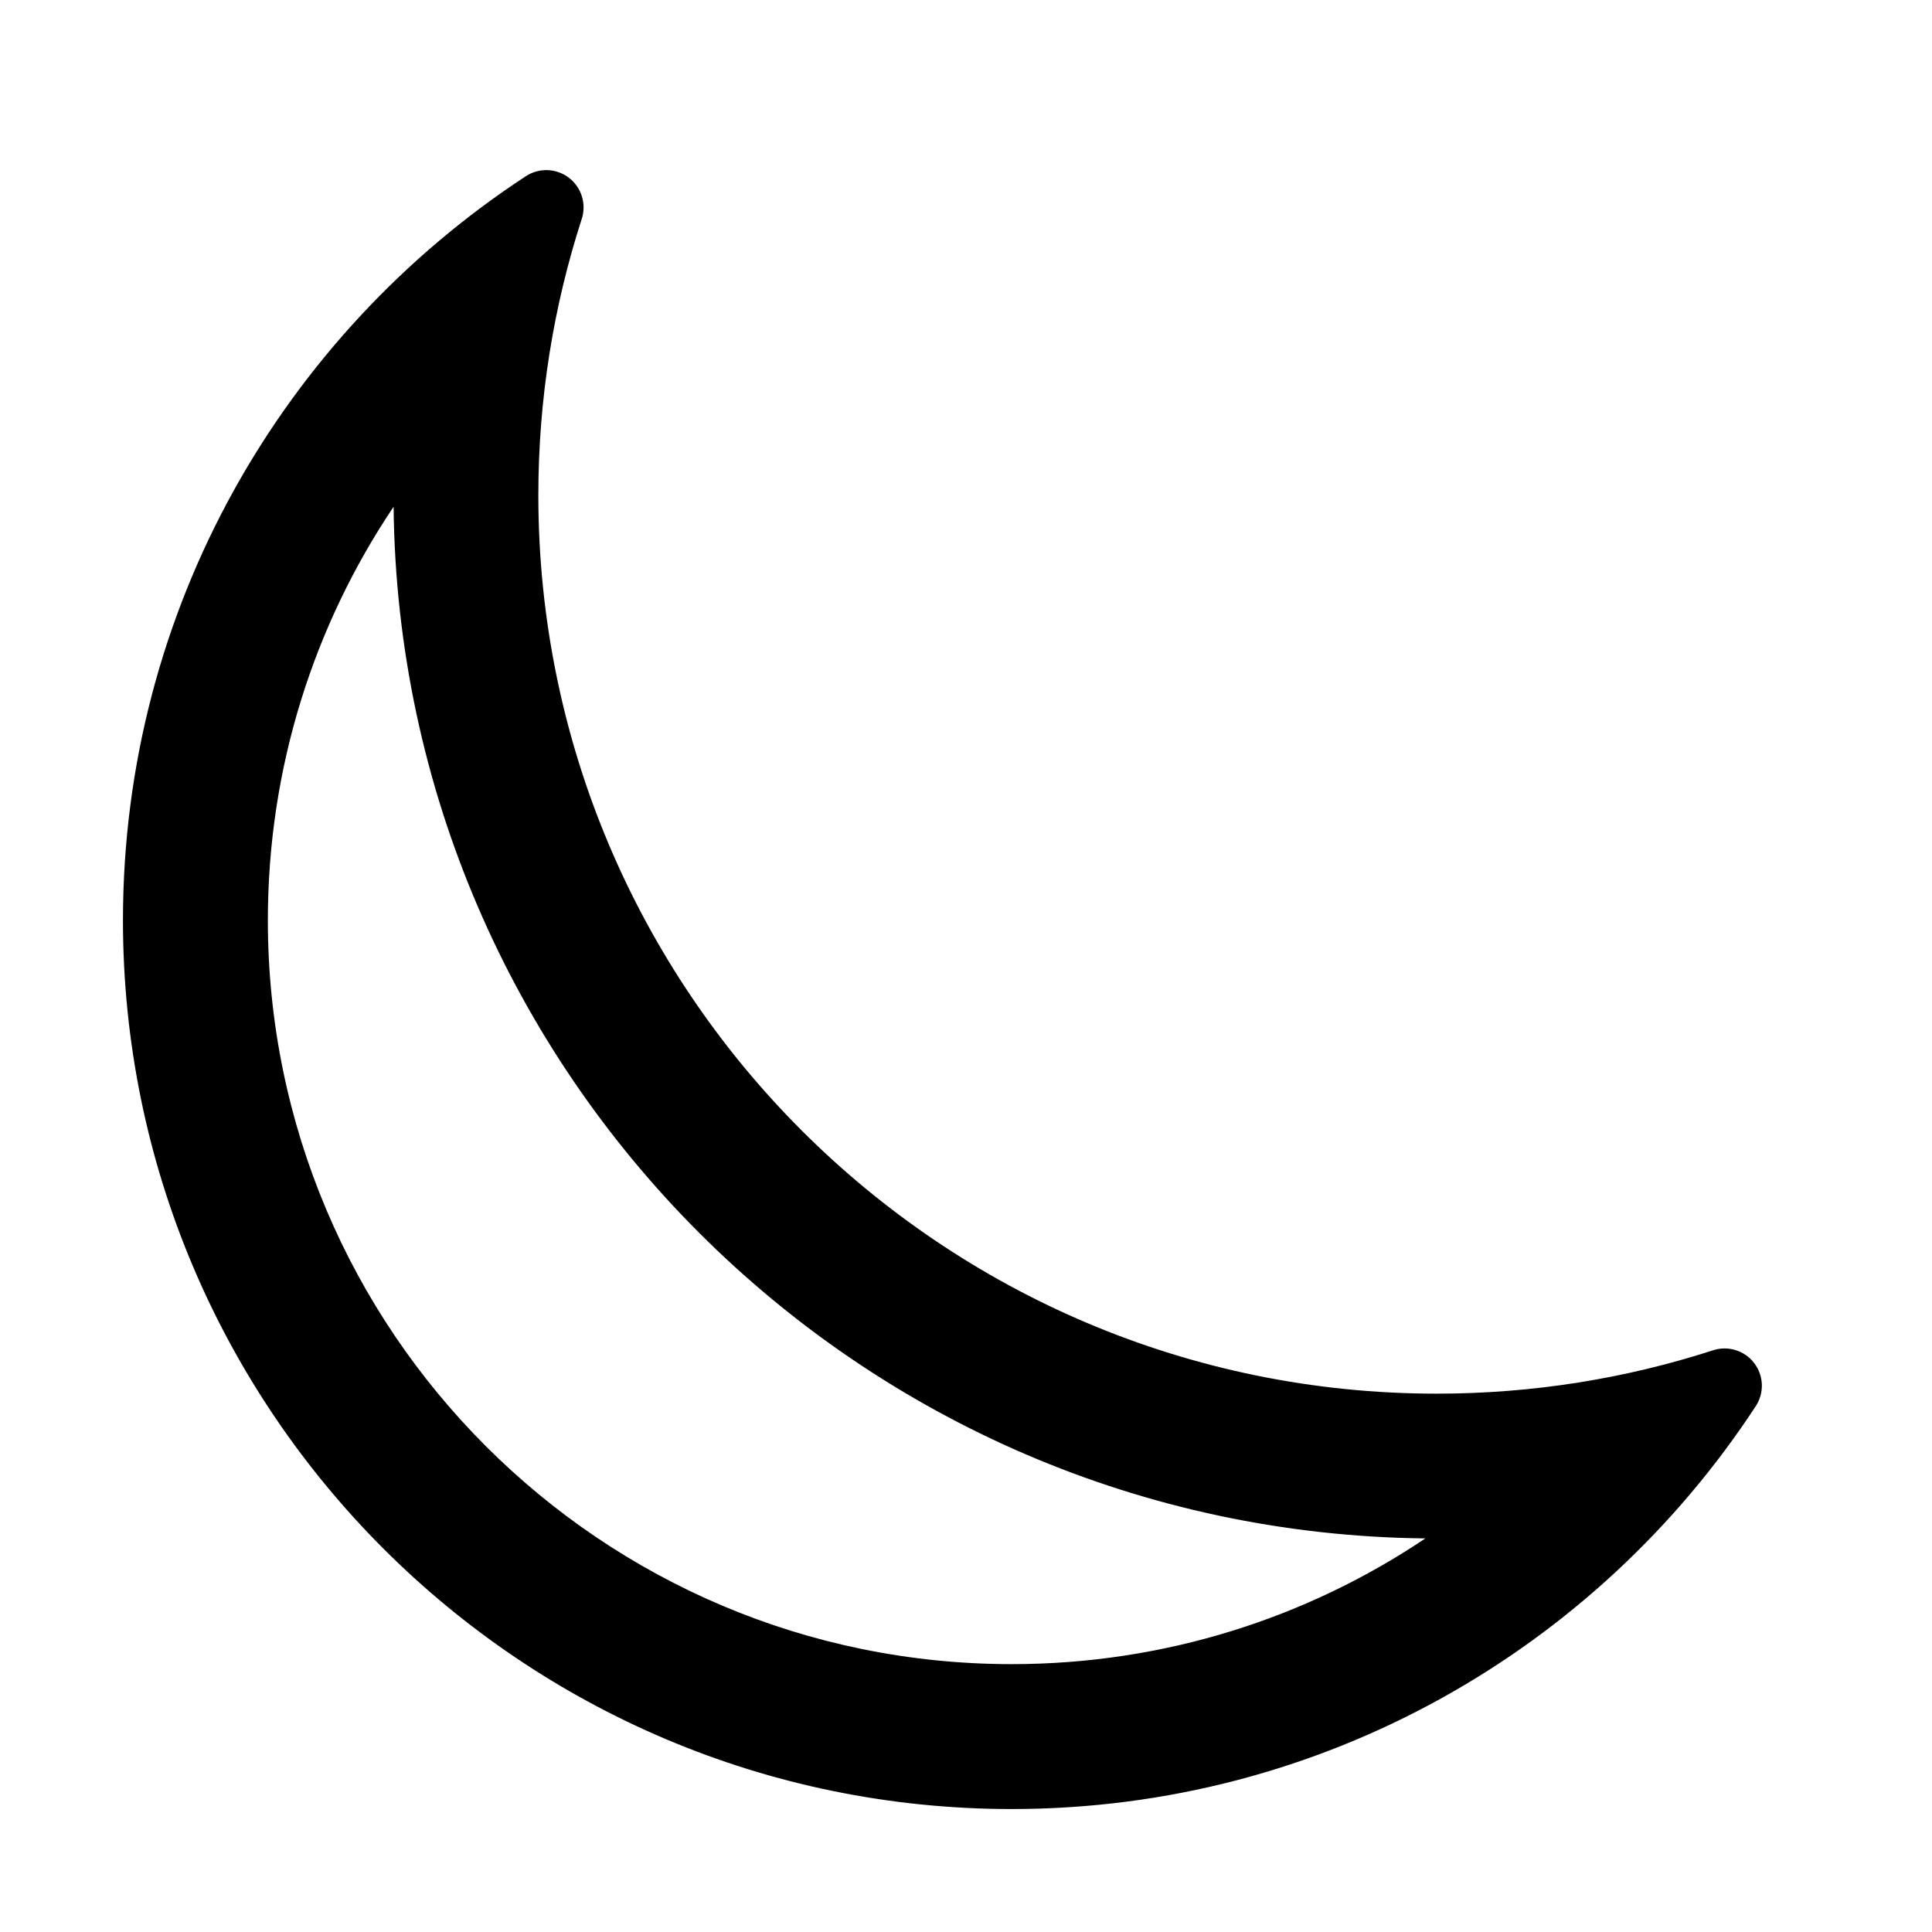 <?xml version="1.0" encoding="UTF-8" standalone="no"?>
<!DOCTYPE svg PUBLIC "-//W3C//DTD SVG 1.1//EN" "http://www.w3.org/Graphics/SVG/1.1/DTD/svg11.dtd">
<svg width="100%" height="100%" viewBox="0 0 200 200" version="1.1" xmlns="http://www.w3.org/2000/svg" xmlns:xlink="http://www.w3.org/1999/xlink" xml:space="preserve" xmlns:serif="http://www.serif.com/" style="fill-rule:evenodd;clip-rule:evenodd;stroke-linejoin:round;stroke-miterlimit:2;">
    <g transform="matrix(1,0,0,1,4.729,-4.729)">
        <path d="M49.732,22.953C51.11,22.066 52.899,22.146 54.192,23.153C55.486,24.16 56.003,25.874 55.482,27.429C52.571,36.431 51,46.033 51,56C51,107.328 92.672,149 144,149C153.967,149 163.569,147.429 172.572,144.521C174.125,143.999 175.839,144.516 176.845,145.809C177.852,147.102 177.931,148.889 177.044,150.267C160.615,175.388 132.232,192 100,192C49.224,192 8,150.776 8,100C8,67.768 24.612,39.385 49.732,22.953ZM36.015,57.189C36.64,115.856 84.152,163.365 142.825,163.985C130.59,172.198 115.852,177 100,177C57.503,177 23,142.497 23,100C23,84.159 27.796,69.429 36.015,57.189Z"/>
    </g>
</svg>
